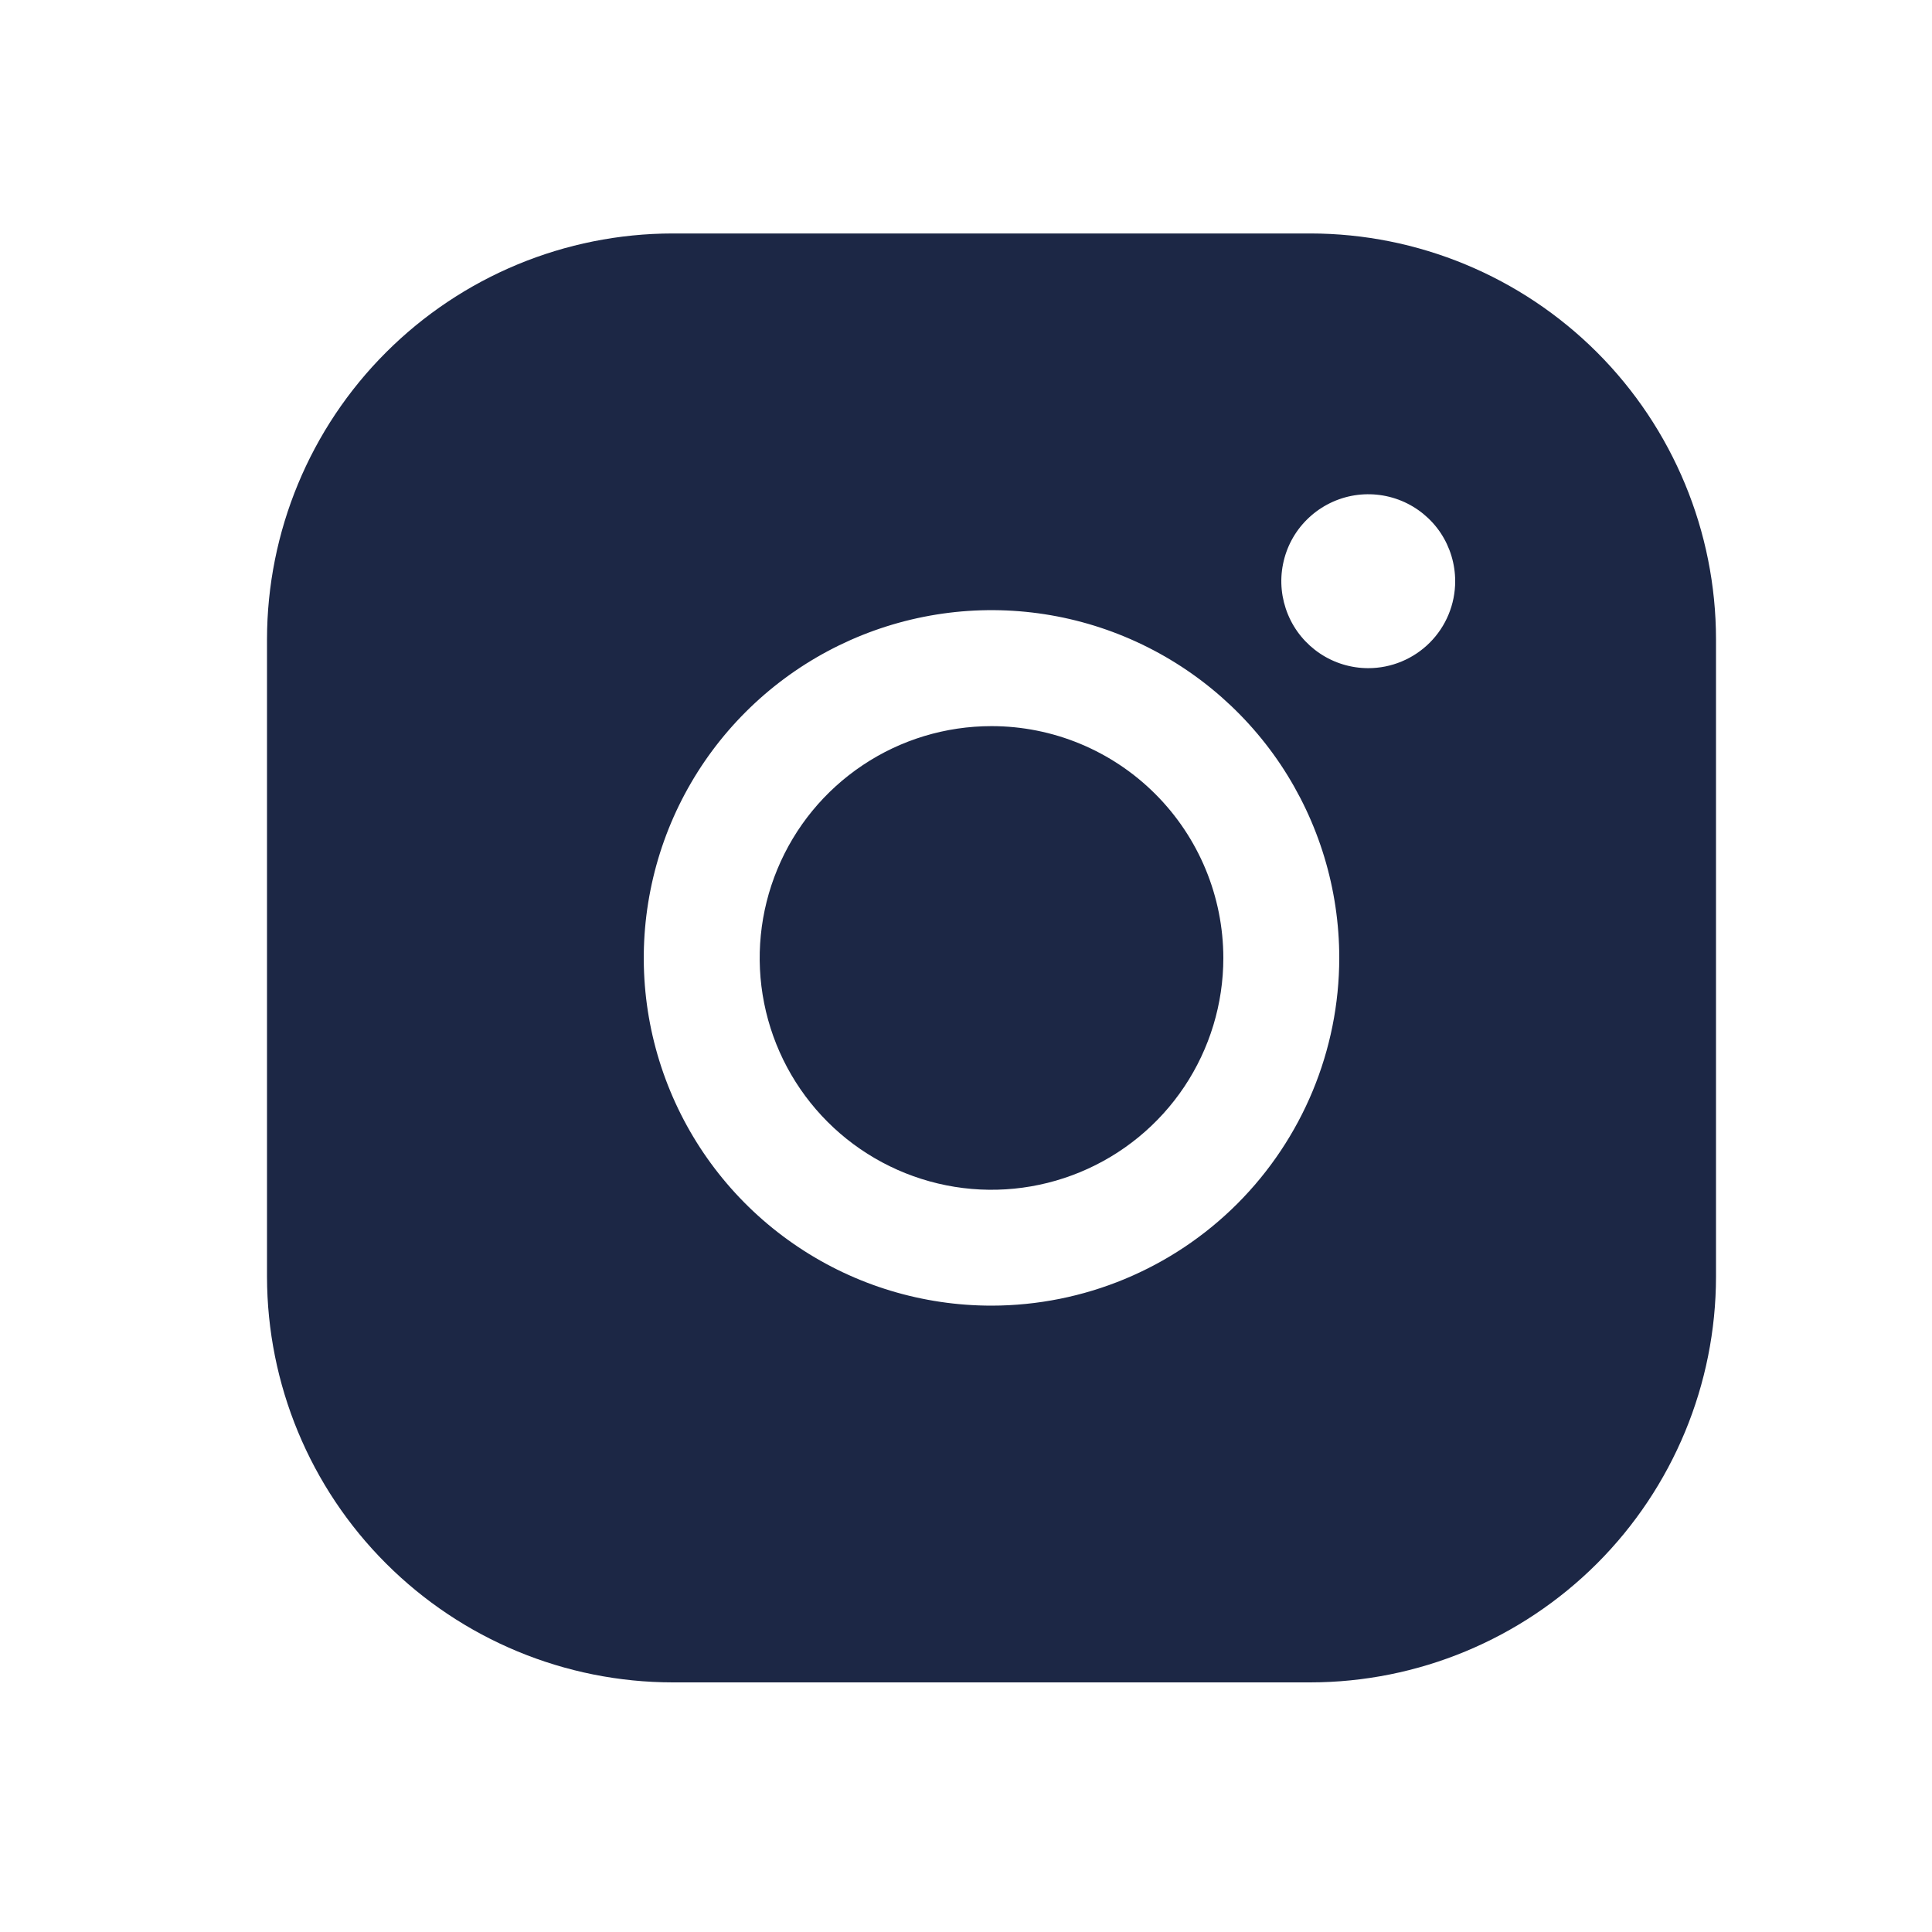 <svg aria-hidden="true" width="25" height="25" viewBox="0 0 25 25" fill="none" xmlns="http://www.w3.org/2000/svg">
<path d="M15.83 12.396C15.83 12.989 15.654 13.569 15.325 14.062C14.995 14.556 14.526 14.94 13.978 15.167C13.43 15.394 12.827 15.454 12.245 15.338C11.663 15.222 11.128 14.936 10.709 14.517C10.289 14.097 10.004 13.563 9.888 12.981C9.772 12.399 9.832 11.796 10.059 11.248C10.286 10.699 10.67 10.231 11.164 9.901C11.657 9.571 12.237 9.396 12.83 9.396C13.626 9.396 14.388 9.713 14.95 10.275C15.513 10.838 15.829 11.6 15.83 12.396ZM22.205 8.271V16.52C22.204 17.912 21.65 19.247 20.666 20.231C19.681 21.215 18.347 21.769 16.955 21.77H8.705C7.313 21.769 5.979 21.215 4.995 20.231C4.01 19.247 3.457 17.912 3.455 16.52V8.271C3.457 6.879 4.01 5.544 4.995 4.56C5.979 3.576 7.313 3.022 8.705 3.021H16.955C18.347 3.022 19.681 3.576 20.666 4.56C21.65 5.544 22.204 6.879 22.205 8.271ZM17.33 12.396C17.33 11.505 17.066 10.636 16.572 9.895C16.077 9.155 15.374 8.579 14.552 8.238C13.73 7.897 12.825 7.808 11.952 7.982C11.079 8.156 10.278 8.584 9.648 9.214C9.019 9.843 8.59 10.645 8.417 11.518C8.243 12.39 8.332 13.295 8.673 14.118C9.013 14.94 9.59 15.643 10.33 16.137C11.07 16.632 11.94 16.895 12.83 16.895C14.023 16.894 15.167 16.42 16.011 15.576C16.854 14.732 17.329 13.589 17.33 12.396ZM18.83 7.521C18.83 7.298 18.764 7.08 18.641 6.895C18.517 6.71 18.341 6.566 18.136 6.481C17.93 6.396 17.704 6.374 17.486 6.417C17.267 6.461 17.067 6.568 16.91 6.725C16.752 6.882 16.645 7.083 16.602 7.301C16.558 7.519 16.581 7.745 16.666 7.951C16.751 8.157 16.895 8.332 17.08 8.456C17.265 8.58 17.483 8.646 17.705 8.646C18.004 8.646 18.29 8.527 18.501 8.316C18.712 8.105 18.83 7.819 18.83 7.521Z" fill="#1C2745"/>
</svg>
